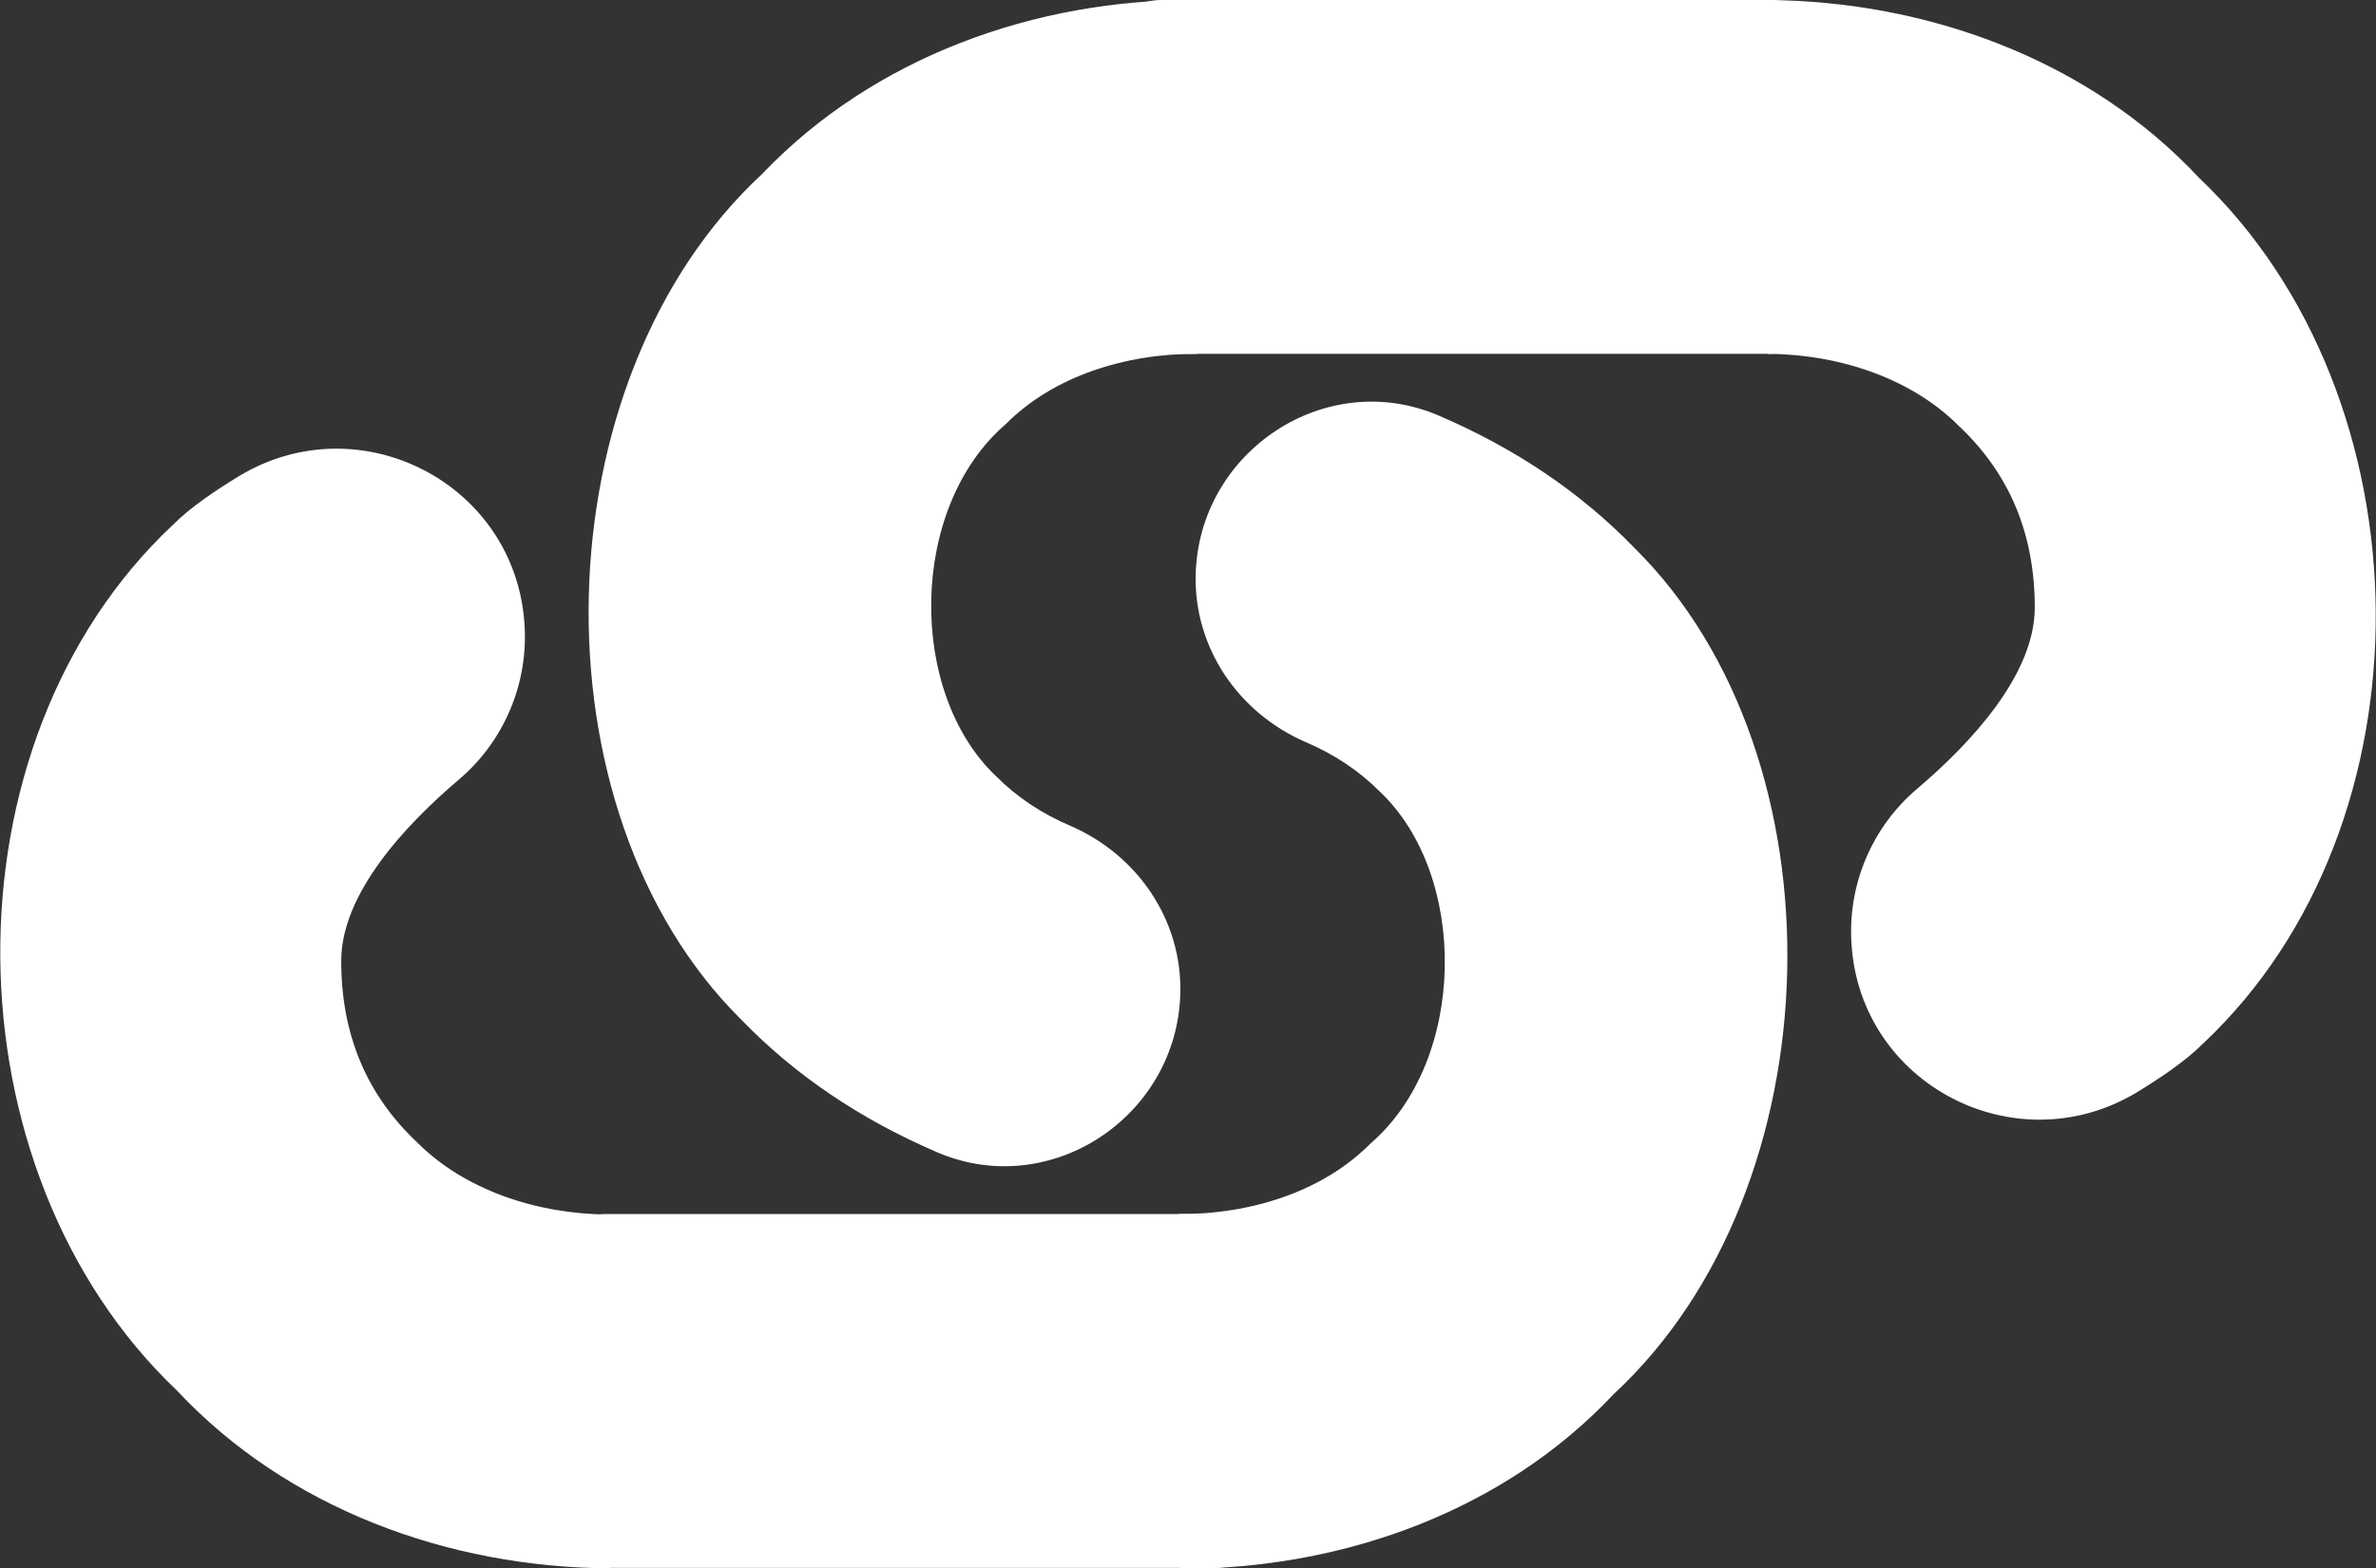 <?xml version="1.0" encoding="UTF-8"?>
<svg id="_图层_1" data-name="图层 1" xmlns="http://www.w3.org/2000/svg" viewBox="0 0 52.64 34.75">
  <rect x="0" y="0" width="52.64" height="34.75" fill="#333333" stroke="none"/>
  <defs>
    <style>
      .cls-1 {
        fill: #fff;
        stroke-width: 0px;
      }
    </style>
  </defs>
  <g>
    <path class="cls-1" d="m39.13,0c3.58.02,7.15,1.33,9.59,3.94,5.14,4.88,5.27,14.33.08,19.19-.36.36-.88.72-1.47,1.08-2.68,1.6-6.11-.18-6.31-3.29h0c-.09-1.31.45-2.59,1.45-3.44,1.19-1.01,2.61-2.53,2.61-4.02,0-1.63-.56-2.97-1.69-4.03-1.04-1.04-2.63-1.58-4.22-1.59"/>
    <path class="cls-1" d="m26.53,7.84c-1.6-.01-3.2.5-4.25,1.56-2.15,1.85-2.18,5.95-.2,7.81.45.45,1,.82,1.64,1.09,1.49.65,2.47,2.09,2.43,3.71h0c-.07,2.73-2.88,4.6-5.39,3.52-1.7-.73-3.15-1.71-4.33-2.93-4.69-4.63-4.49-14.17.46-18.75C19.35,1.27,22.93-.02,26.5,0"/>
    <rect class="cls-1" x="28.54" y="-4.52" width="7.84" height="16.88" rx="1.7" ry="1.7" transform="translate(36.38 -28.54) rotate(90)"/>
  </g>
  <g>
    <path class="cls-1" d="m13.51,34.75c-3.58-.02-7.15-1.33-9.59-3.94-5.14-4.88-5.27-14.33-.08-19.19.36-.36.88-.72,1.47-1.08,2.68-1.6,6.11.18,6.31,3.29h0c.09,1.31-.45,2.59-1.45,3.44-1.19,1.01-2.61,2.53-2.61,4.02,0,1.63.56,2.97,1.69,4.03,1.04,1.04,2.63,1.58,4.22,1.59"/>
    <path class="cls-1" d="m26.11,26.9c1.6.01,3.2-.5,4.25-1.56,2.15-1.85,2.18-5.95.2-7.81-.45-.45-1-.82-1.64-1.09-1.49-.65-2.47-2.09-2.43-3.71h0c.07-2.73,2.88-4.6,5.39-3.52,1.7.73,3.15,1.71,4.33,2.93,4.69,4.63,4.49,14.17-.46,18.75-2.44,2.6-6.02,3.88-9.6,3.87"/>
    <rect class="cls-1" x="16.26" y="22.39" width="7.84" height="16.88" rx="1.7" ry="1.7" transform="translate(-10.65 51) rotate(-90)"/>
  </g>
</svg>